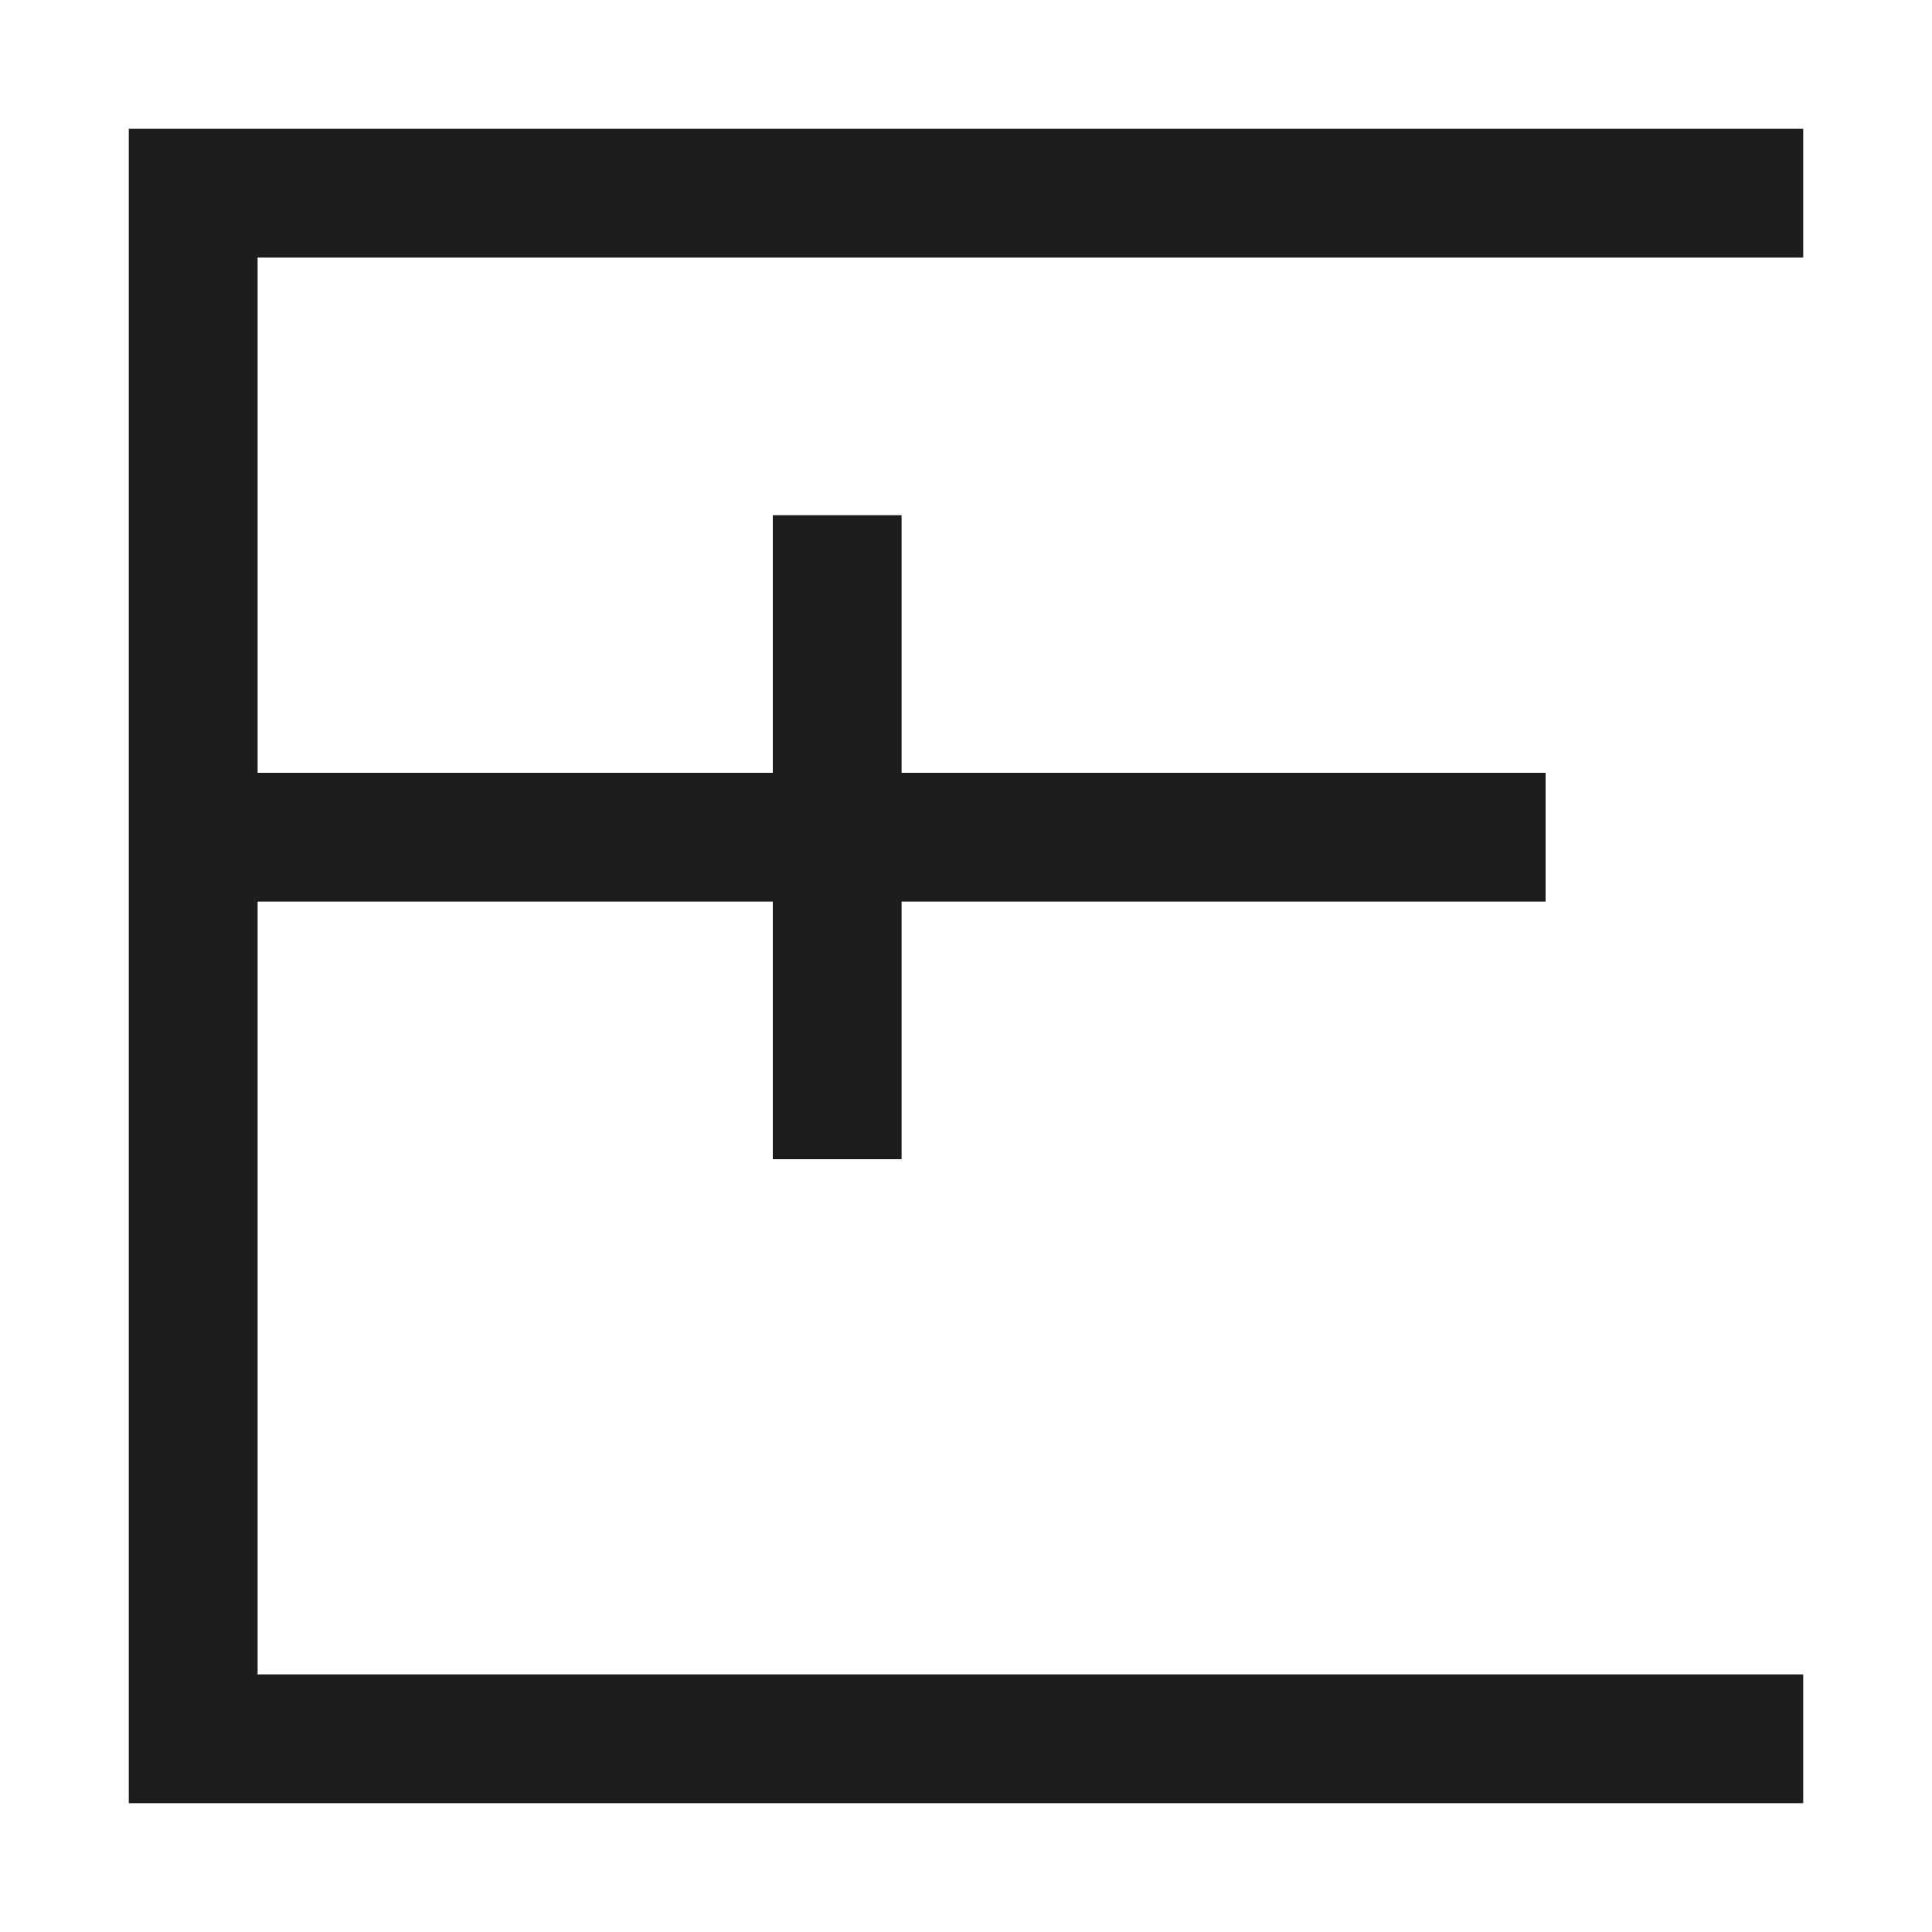 <?xml version="1.0" encoding="utf-8"?>
<!-- Generator: Adobe Illustrator 23.0.0, SVG Export Plug-In . SVG Version: 6.00 Build 0)  -->
<svg version="1.1" id="Layer_1" xmlns="http://www.w3.org/2000/svg" xmlns:xlink="http://www.w3.org/1999/xlink" x="0px" y="0px"
	 viewBox="0 0 150 150" style="enable-background:new 0 0 150 150;" xml:space="preserve">
<style type="text/css">
	.st0{fill:#1D1D1B;}
</style>
<polygon class="st0" points="20,20 140,20 140,10 10,10 10,140 140,140 140,130 20,130 20,70 60,70 60,90 70,90 70,70 120,70 
	120,60 70,60 70,40 60,40 60,60 20,60 "/>
</svg>

